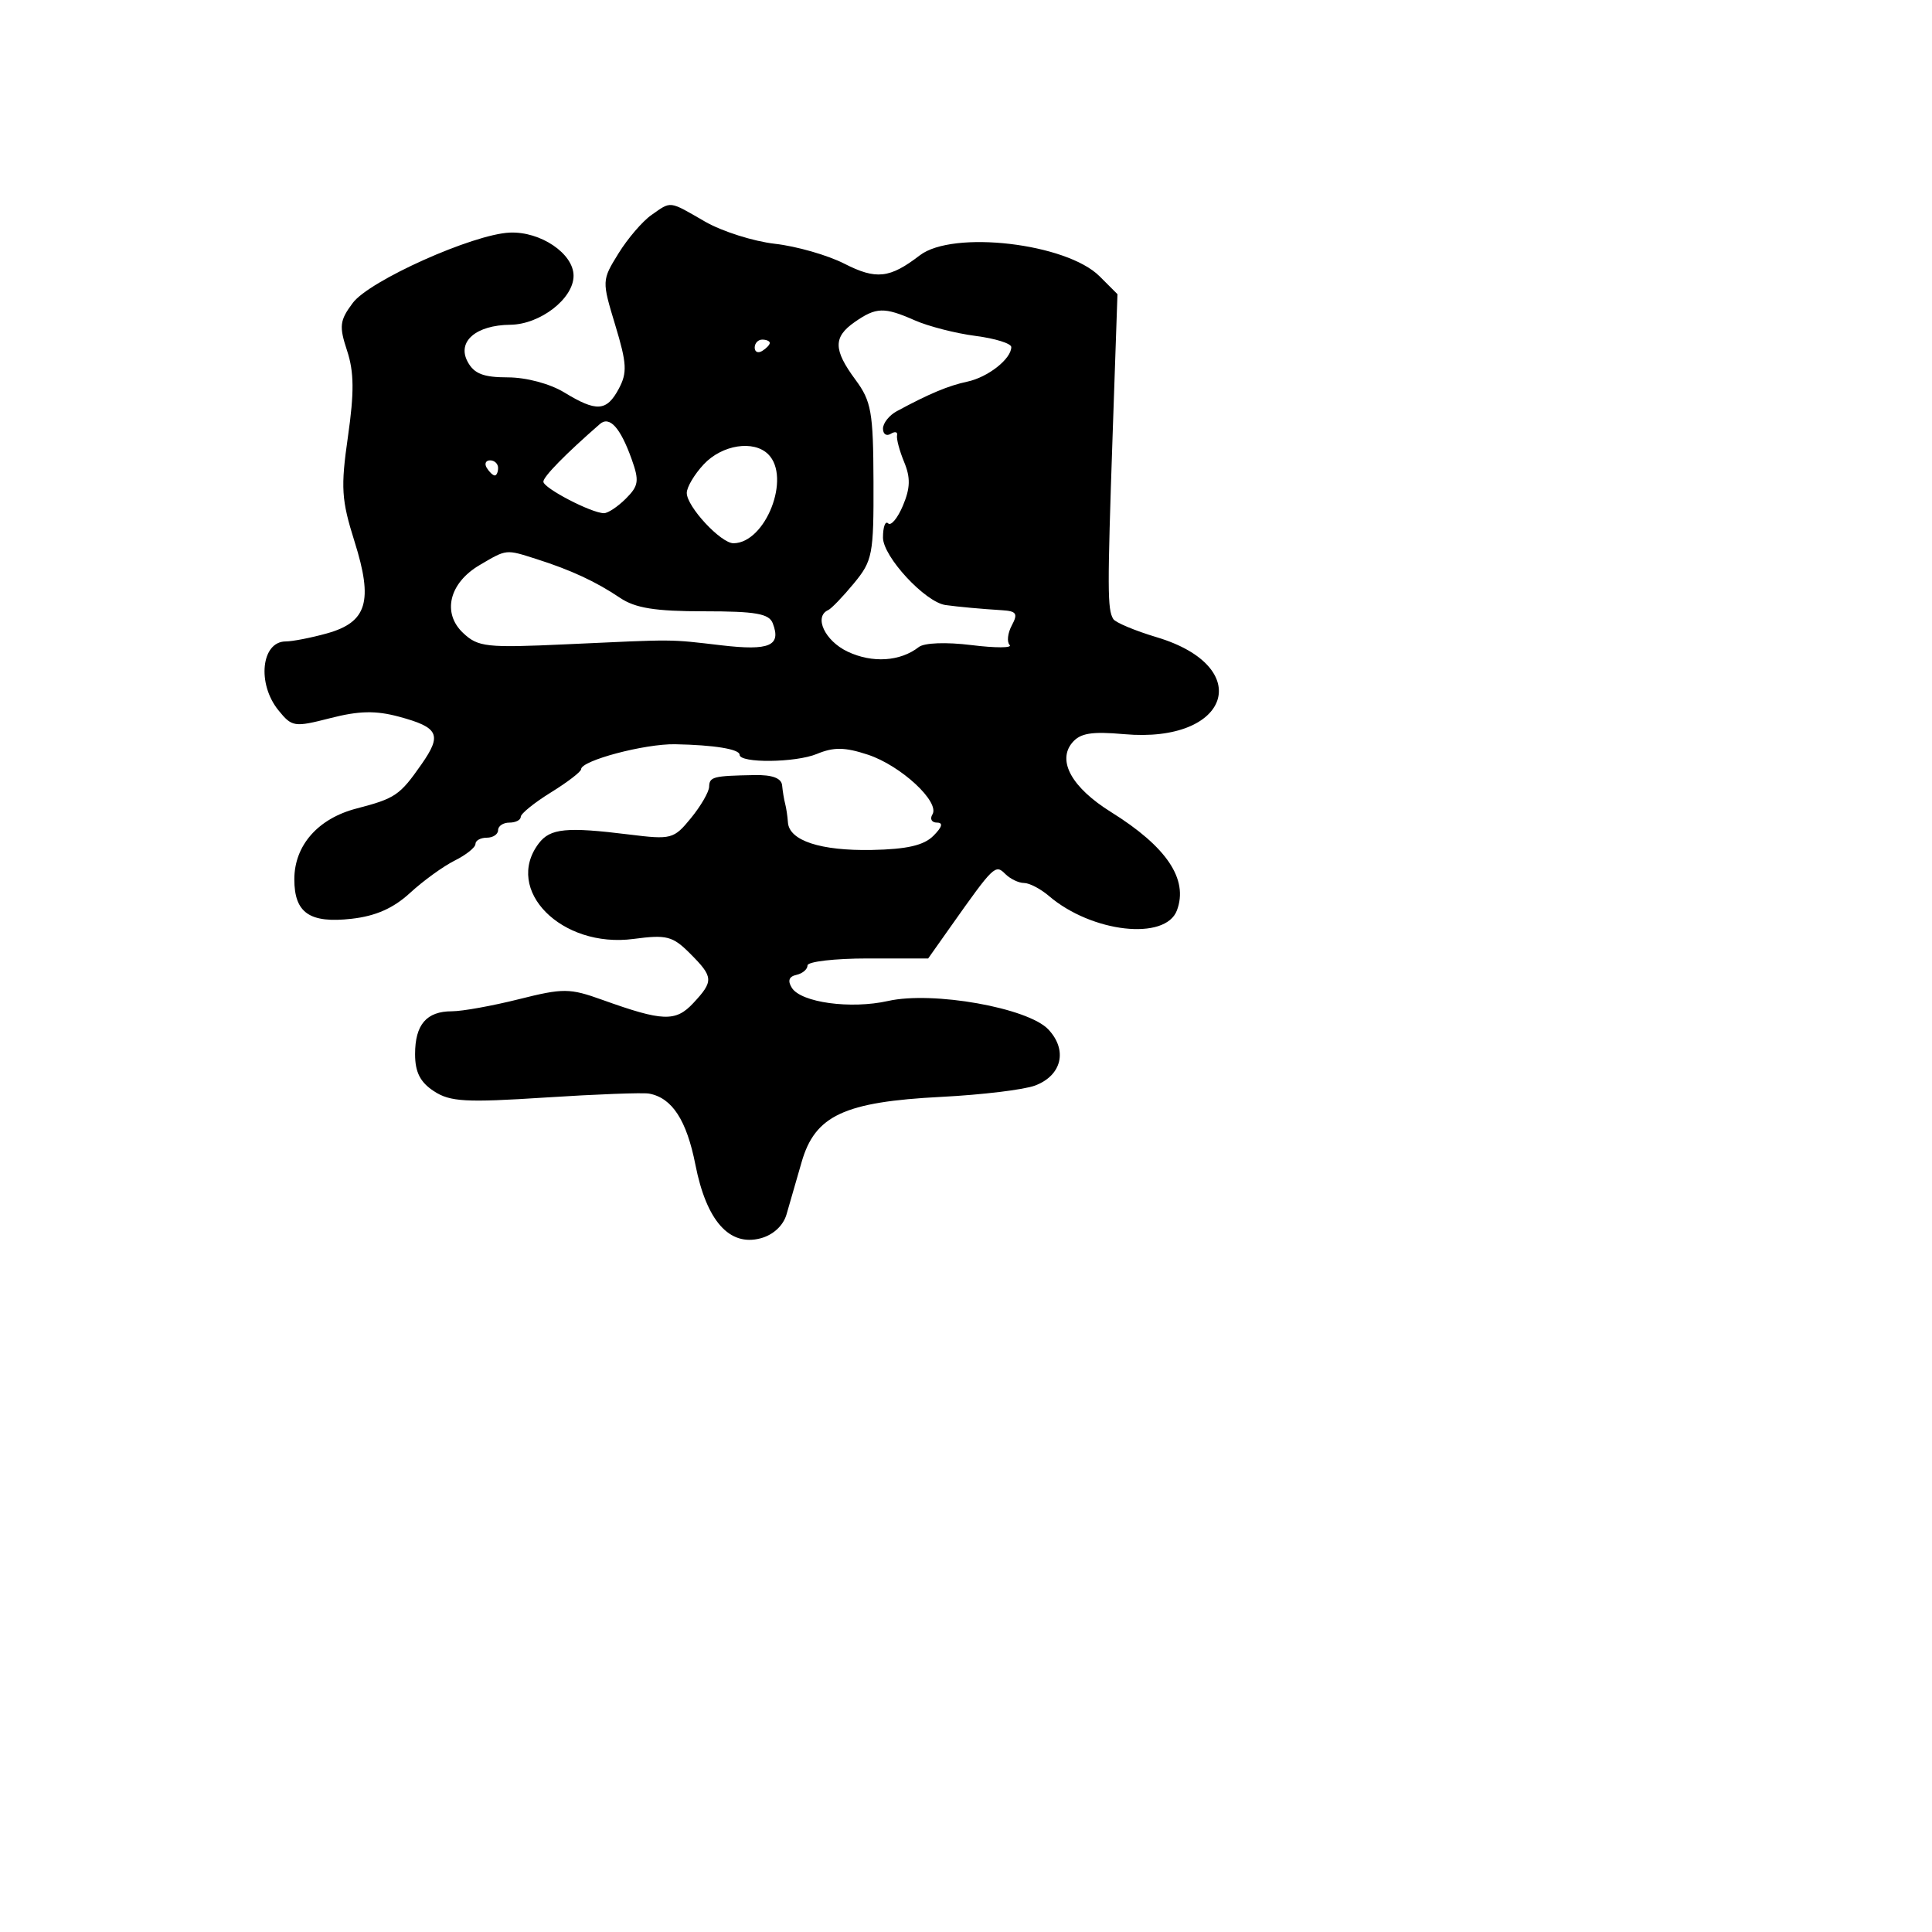 <svg xmlns="http://www.w3.org/2000/svg" width="256" height="256" viewBox="0 0 256 256" version="1.1">
	<path d="M 86.305 28.499 C 85.127 29.324, 83.167 31.611, 81.949 33.583 C 79.745 37.149, 79.743 37.197, 81.529 43.096 C 83.063 48.161, 83.130 49.388, 81.993 51.513 C 80.383 54.522, 79.053 54.612, 74.774 52.004 C 72.874 50.845, 69.731 50.006, 67.285 50.004 C 64.041 50.001, 62.814 49.521, 61.956 47.918 C 60.535 45.263, 63.066 43.078, 67.615 43.032 C 71.576 42.991, 76 39.568, 76 36.542 C 76 33.606, 71.630 30.647, 67.549 30.821 C 62.682 31.027, 48.956 37.176, 46.743 40.141 C 45.004 42.472, 44.915 43.213, 45.990 46.469 C 46.917 49.280, 46.945 51.983, 46.107 57.829 C 45.134 64.616, 45.234 66.220, 46.977 71.754 C 49.477 79.692, 48.644 82.450, 43.298 83.934 C 41.209 84.514, 38.761 84.991, 37.857 84.994 C 34.624 85.005, 34.030 90.581, 36.886 94.107 C 38.692 96.338, 38.984 96.382, 43.783 95.152 C 47.572 94.181, 49.786 94.135, 52.855 94.961 C 58.139 96.384, 58.596 97.341, 55.861 101.257 C 52.972 105.394, 52.387 105.792, 47.224 107.137 C 42.127 108.464, 39 112.029, 39 116.512 C 39 120.972, 41.029 122.370, 46.594 121.742 C 49.784 121.383, 52.130 120.343, 54.336 118.314 C 56.076 116.712, 58.737 114.785, 60.250 114.031 C 61.763 113.278, 63 112.288, 63 111.831 C 63 111.374, 63.675 111, 64.500 111 C 65.325 111, 66 110.550, 66 110 C 66 109.450, 66.675 109, 67.500 109 C 68.325 109, 69 108.656, 69 108.236 C 69 107.816, 70.800 106.360, 73 105 C 75.200 103.640, 77 102.256, 77 101.924 C 77 100.779, 85.433 98.541, 89.461 98.616 C 94.616 98.713, 98 99.265, 98 100.008 C 98 101.147, 105.419 101.069, 108.239 99.901 C 110.482 98.972, 111.950 98.994, 115.003 100.001 C 119.371 101.443, 124.574 106.262, 123.550 107.919 C 123.183 108.513, 123.455 109, 124.155 109 C 125.005 109, 124.847 109.582, 123.679 110.750 C 122.410 112.019, 120.170 112.534, 115.526 112.623 C 108.725 112.753, 104.569 111.389, 104.405 108.972 C 104.350 108.162, 104.184 107.050, 104.037 106.500 C 103.890 105.950, 103.709 104.856, 103.635 104.069 C 103.545 103.111, 102.341 102.658, 100 102.701 C 94.479 102.802, 94.002 102.924, 93.964 104.250 C 93.944 104.938, 92.861 106.805, 91.557 108.400 C 89.276 111.190, 88.966 111.272, 83.343 110.574 C 75.067 109.547, 72.903 109.760, 71.392 111.750 C 66.708 117.920, 74.398 125.679, 83.940 124.414 C 88.339 123.830, 89.122 124.031, 91.426 126.335 C 94.547 129.456, 94.584 129.996, 91.873 132.906 C 89.528 135.423, 87.841 135.364, 79.810 132.484 C 75.471 130.928, 74.645 130.922, 68.747 132.401 C 65.241 133.281, 61.253 134, 59.886 134 C 56.516 134, 55 135.761, 55 139.677 C 55 142.067, 55.675 143.396, 57.494 144.588 C 59.641 145.995, 61.691 146.111, 72.244 145.428 C 78.985 144.991, 85.175 144.757, 86 144.907 C 89.053 145.463, 90.983 148.425, 92.146 154.339 C 93.608 161.768, 96.644 165.190, 100.791 164.081 C 102.444 163.639, 103.779 162.410, 104.214 160.928 C 104.607 159.593, 105.507 156.475, 106.214 154 C 107.984 147.807, 111.848 146.001, 124.745 145.341 C 130.110 145.067, 135.695 144.391, 137.155 143.839 C 140.699 142.500, 141.492 139.153, 138.915 136.410 C 136.224 133.545, 123.615 131.301, 117.682 132.632 C 112.726 133.744, 106.145 132.846, 104.922 130.890 C 104.339 129.959, 104.539 129.393, 105.526 129.177 C 106.337 128.999, 107 128.436, 107 127.927 C 107 127.417, 110.597 127, 114.994 127 L 122.987 127 125.991 122.750 C 131.683 114.695, 131.893 114.493, 133.198 115.798 C 133.859 116.459, 134.980 117, 135.689 117 C 136.397 117, 137.878 117.772, 138.980 118.714 C 144.662 123.580, 154.436 124.680, 155.951 120.625 C 157.489 116.508, 154.599 112.200, 147.212 107.598 C 142.047 104.380, 140.059 100.838, 142.064 98.423 C 143.126 97.143, 144.626 96.895, 148.961 97.281 C 162.999 98.531, 166.407 88.370, 153.268 84.436 C 150.391 83.574, 147.802 82.489, 147.515 82.024 C 146.732 80.757, 146.723 78.192, 147.425 57.739 L 148.070 38.979 145.698 36.607 C 141.321 32.230, 126.260 30.473, 121.885 33.830 C 117.890 36.895, 116.101 37.092, 111.874 34.936 C 109.668 33.810, 105.531 32.626, 102.682 32.304 C 99.832 31.981, 95.660 30.656, 93.412 29.359 C 88.574 26.567, 88.991 26.618, 86.305 28.499 M 113.250 42.674 C 110.392 44.668, 110.414 46.341, 113.353 50.317 C 115.458 53.165, 115.710 54.585, 115.742 63.805 C 115.776 73.494, 115.621 74.300, 113.139 77.305 C 111.688 79.062, 110.162 80.650, 109.750 80.833 C 107.797 81.701, 109.286 84.908, 112.309 86.342 C 115.582 87.895, 119.289 87.658, 121.742 85.739 C 122.471 85.169, 125.365 85.062, 128.742 85.480 C 131.909 85.872, 134.178 85.865, 133.785 85.465 C 133.392 85.065, 133.520 83.896, 134.070 82.869 C 134.906 81.308, 134.694 80.977, 132.785 80.858 C 130.040 80.688, 126.945 80.405, 125.285 80.171 C 122.589 79.792, 117 73.760, 117 71.230 C 117 69.820, 117.307 68.974, 117.683 69.350 C 118.059 69.726, 118.943 68.663, 119.647 66.987 C 120.624 64.665, 120.661 63.294, 119.803 61.221 C 119.184 59.724, 118.761 58.129, 118.863 57.676 C 118.966 57.222, 118.588 57.136, 118.025 57.485 C 117.461 57.833, 117 57.523, 117 56.796 C 117 56.069, 117.822 55.030, 118.827 54.487 C 123.113 52.172, 125.662 51.104, 128.180 50.568 C 130.911 49.986, 134 47.556, 134 45.990 C 134 45.513, 131.863 44.846, 129.250 44.509 C 126.638 44.171, 123.022 43.244, 121.216 42.448 C 117.160 40.660, 116.095 40.690, 113.250 42.674 M 100 46.059 C 100 46.641, 100.450 46.840, 101 46.500 C 101.550 46.160, 102 45.684, 102 45.441 C 102 45.198, 101.550 45, 101 45 C 100.450 45, 100 45.477, 100 46.059 M 79.486 56.188 C 74.931 60.159, 72 63.149, 72 63.823 C 72 64.677, 78.393 68, 80.034 68 C 80.565 68, 81.872 67.128, 82.937 66.063 C 84.631 64.369, 84.725 63.710, 83.687 60.813 C 82.195 56.650, 80.764 55.074, 79.486 56.188 M 93.250 61.525 C 92.013 62.847, 91 64.554, 91 65.318 C 91 67.133, 95.532 72.004, 97.202 71.985 C 101.459 71.934, 104.848 63.248, 101.800 60.200 C 99.875 58.275, 95.685 58.925, 93.250 61.525 M 64.500 62 C 64.840 62.550, 65.316 63, 65.559 63 C 65.802 63, 66 62.550, 66 62 C 66 61.450, 65.523 61, 64.941 61 C 64.359 61, 64.160 61.450, 64.500 62 M 63.559 74.872 C 59.518 77.243, 58.549 81.228, 61.369 83.877 C 63.352 85.740, 64.446 85.860, 75.012 85.373 C 89.778 84.692, 88.519 84.684, 95.622 85.510 C 101.971 86.250, 103.541 85.573, 102.396 82.590 C 101.905 81.309, 100.134 81, 93.297 81 C 86.805 81, 84.184 80.580, 82.154 79.214 C 78.964 77.067, 75.666 75.536, 71.101 74.082 C 66.971 72.767, 67.184 72.745, 63.559 74.872" stroke="none" fill="black" fill-rule="evenodd"/>
</svg>
